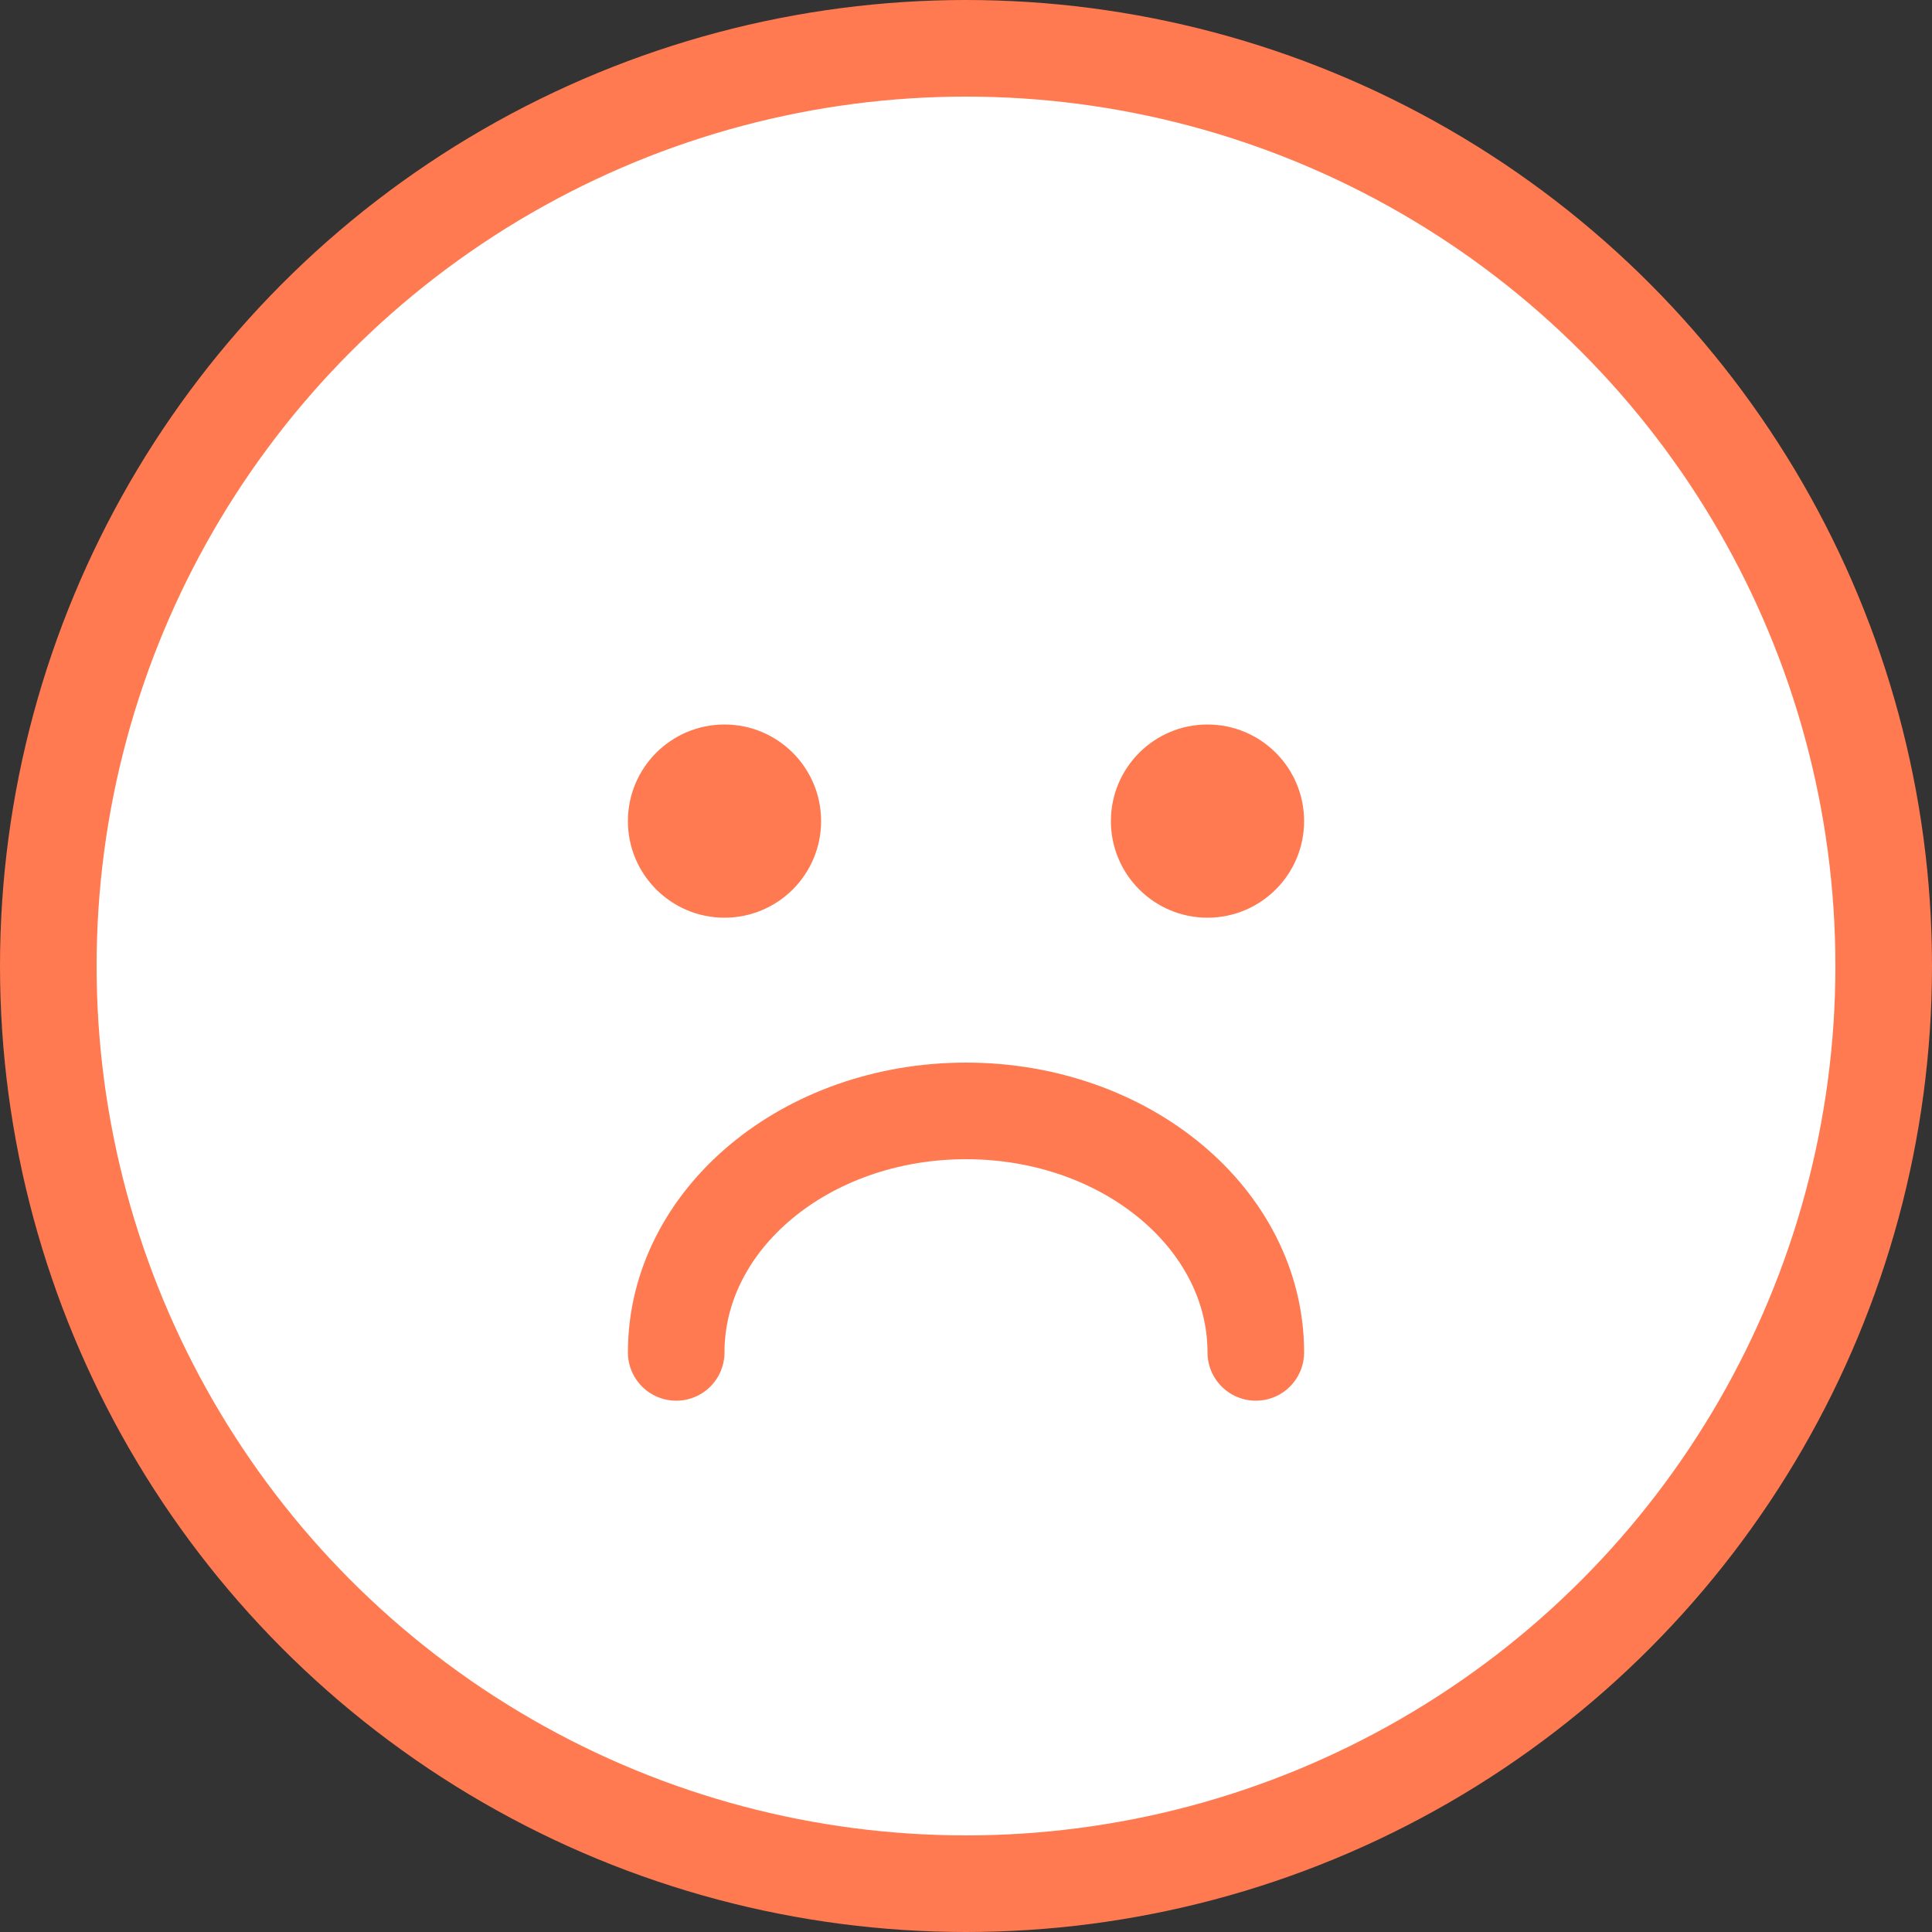 <svg width="40" height="40" viewBox="0 0 40 40" fill="none" xmlns="http://www.w3.org/2000/svg">
<rect x="0" y="0" width="40" height="40" fill="#333333" stroke="none"/>
<circle cx="20" cy="20" r="19" fill="white" stroke="#FF7A50" stroke-width="2"/>
<circle cx="15" cy="17" r="2" fill="#FF7A50"/>
<circle cx="25" cy="17" r="2" fill="#FF7A50"/>
<path d="M14 28C14 25.239 16.686 23 20 23C23.314 23 26 25.239 26 28" stroke="#FF7A50" stroke-width="2" stroke-linecap="round"/>
</svg>
